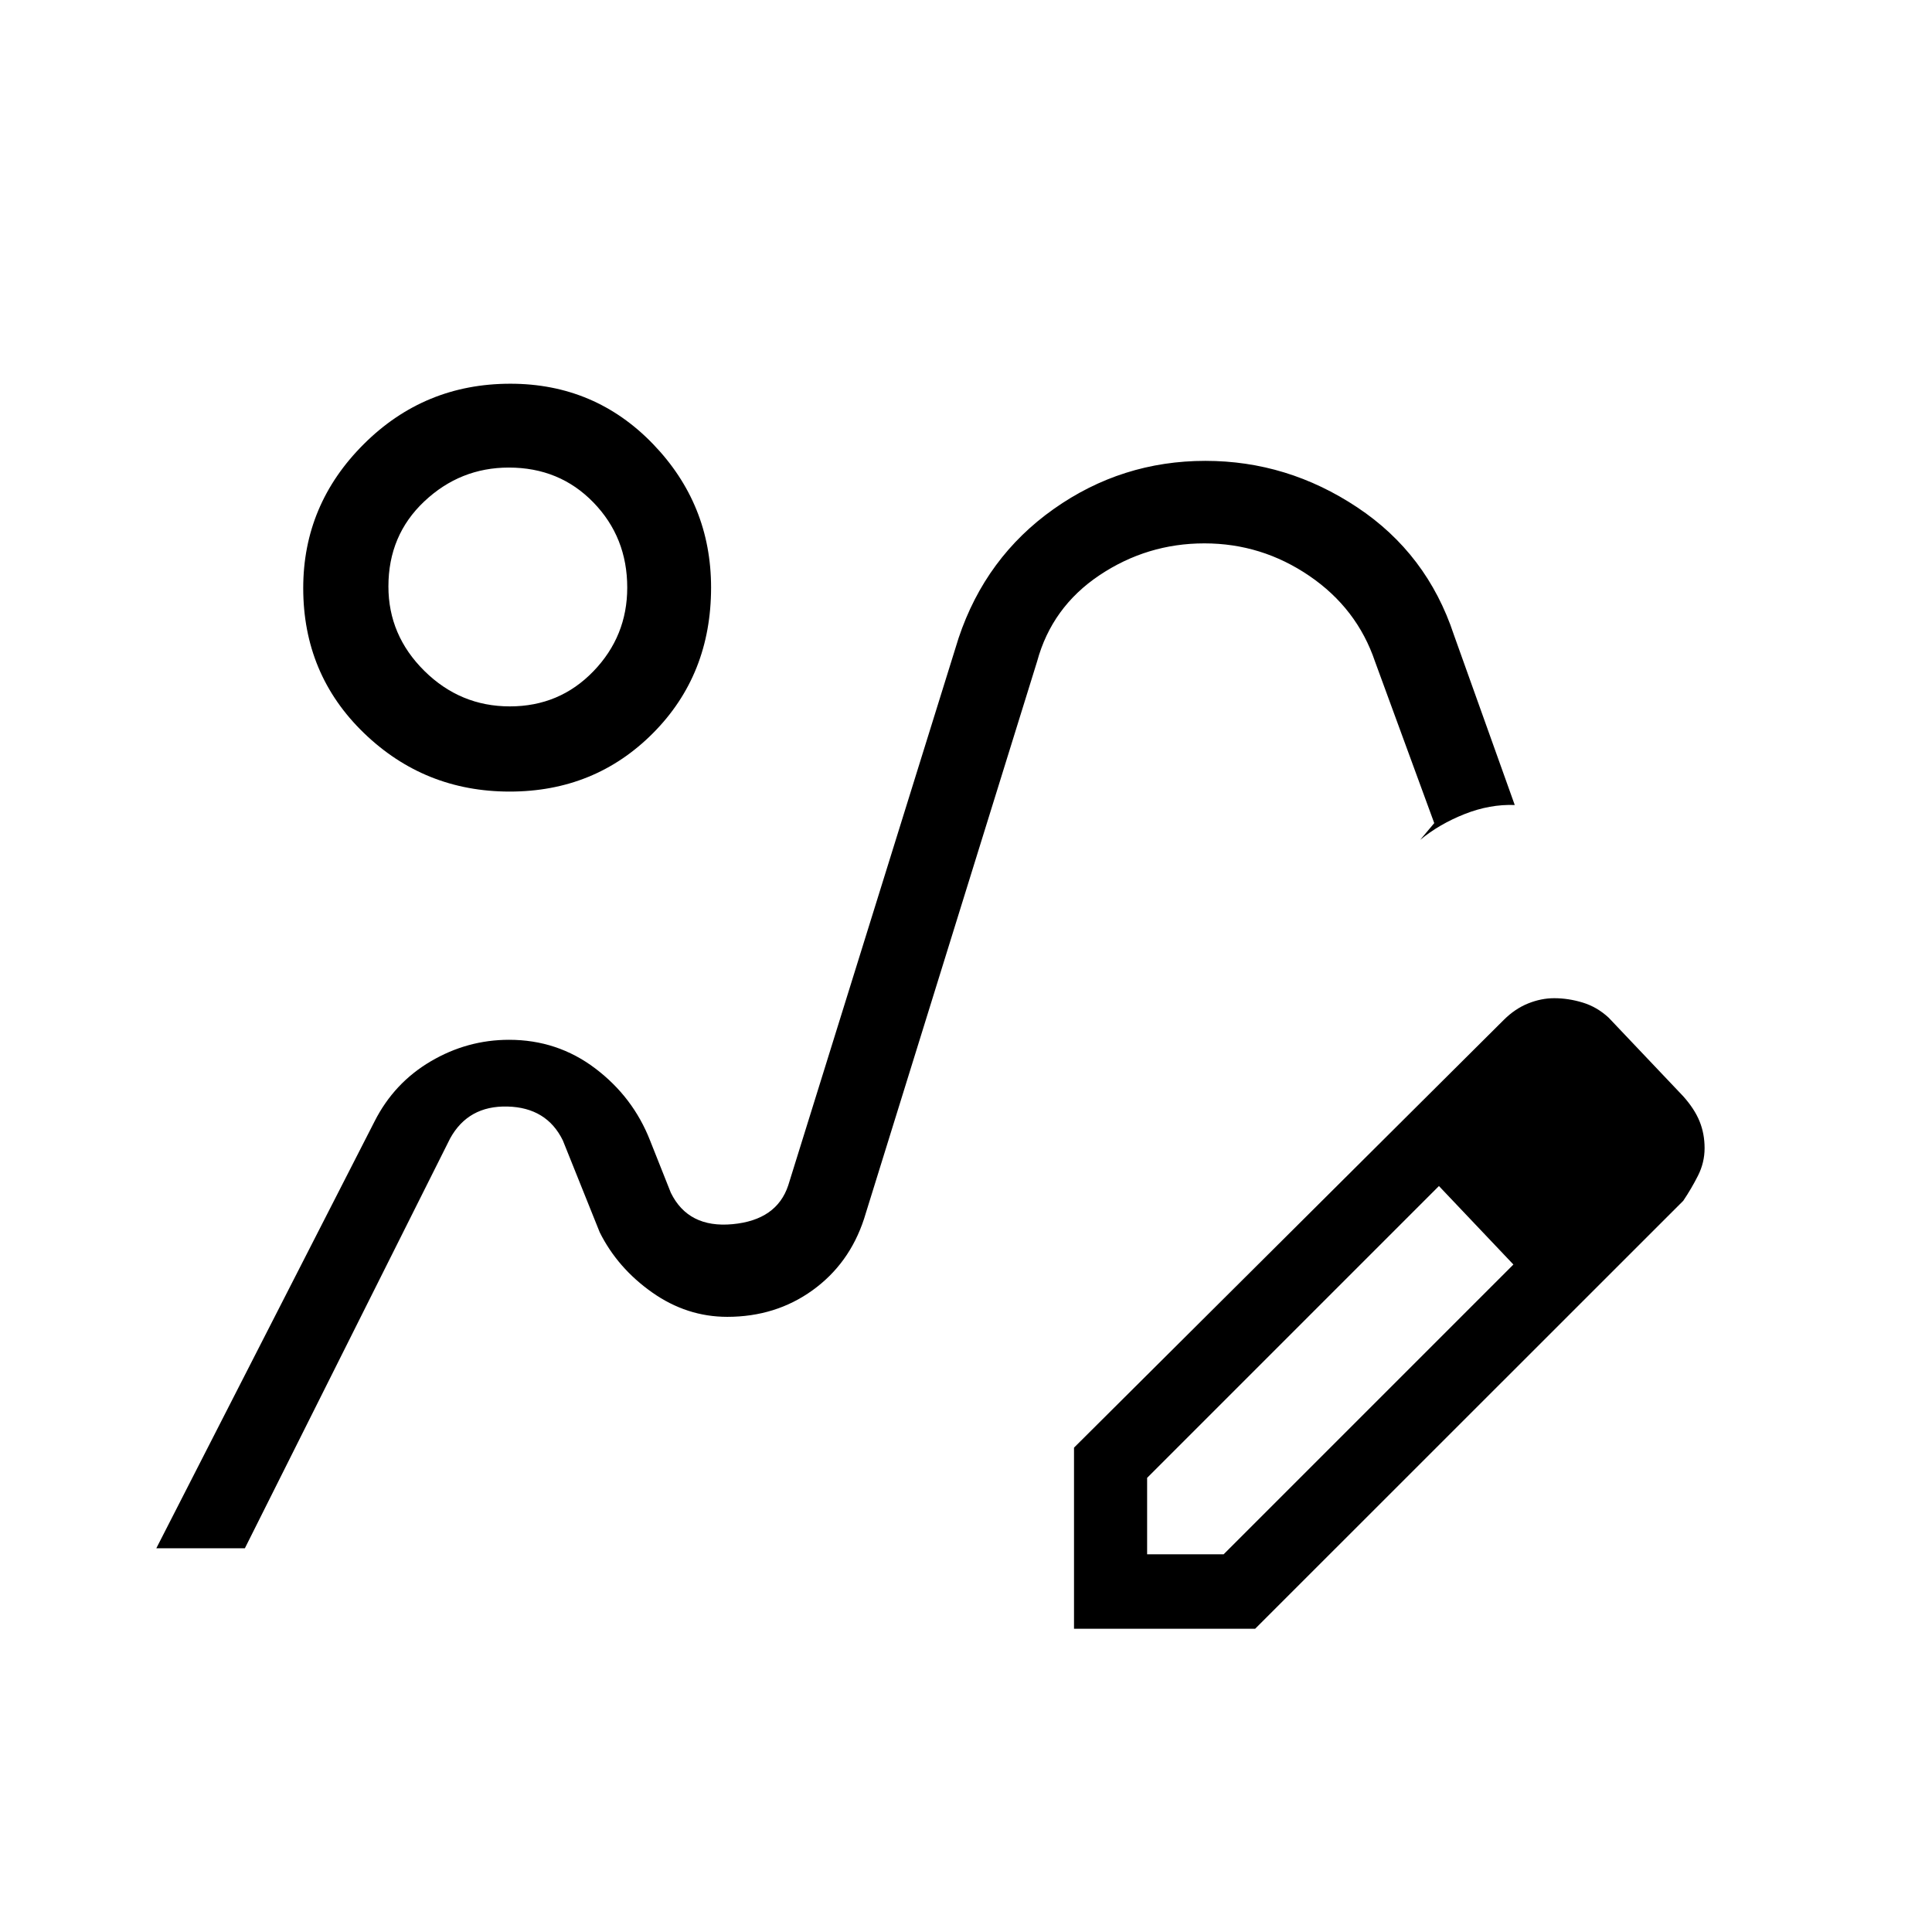 <svg xmlns="http://www.w3.org/2000/svg" height="40" viewBox="0 -960 960 960" width="40"><path d="M362.33-305.67Zm-284.66 115 108.49-212.2q9.67-19.04 27.85-29.75t38.94-10.71q24.02 0 42.8 14.2 18.79 14.21 27.25 35.8l10.33 26q8.67 17.66 30.65 15.62 21.98-2.05 27.69-19.29l84.66-272q13.47-40.22 47.29-64.11T598.97-731q40.7 0 75.42 23.08 34.72 23.07 48.04 63.37L752.67-560q-12.39-.46-24.94 4.51-12.54 4.97-22.06 12.82l7-8.33-29.41-80.23q-8.93-26.44-32.63-42.6Q626.92-690 598.46-690t-52.13 15.83q-23.66 15.84-31 42.84l-86 277Q422-332 403.69-318.83q-18.31 13.16-42.32 13.16-20.11 0-37.31-12.12-17.2-12.12-26.06-29.88l-18.33-45.66q-8-16.34-27.5-16.84t-28.5 15.84l-102 203.66h-44Zm456 40v-90l213.66-212.66q5.5-5.45 11.98-8.06 6.48-2.61 12.96-2.61 7.06 0 14.18 2.17 7.11 2.16 12.88 7.5l37 39q5.67 6.33 8.17 12.5 2.5 6.16 2.5 13.33t-3.27 13.66q-3.28 6.49-7.34 12.51L623.67-150.67h-90Zm276.33-239-37-38 37 38Zm-240 202h38l144-144-18-20.02-19-18.98-145 145v38Zm164-164.02-19-18.98 37 39-18-20.02ZM253.24-566.67q-42.32 0-72.45-29.13-30.12-29.13-30.12-71.99 0-41.54 30.1-71.54 30.1-30 72.8-30 41.98 0 70.87 29.92 28.89 29.92 28.89 71.37 0 43.37-28.89 72.37-28.89 29-71.2 29Zm.1-42.33q24.68 0 41.5-17.43 16.83-17.42 16.83-41.6 0-25-16.82-42.32-16.81-17.32-42.01-17.32-24.17 0-42.01 16.81Q193-694.06 193-668.6q0 24.27 17.83 41.93Q228.67-609 253.34-609ZM252-668Z"/></svg>